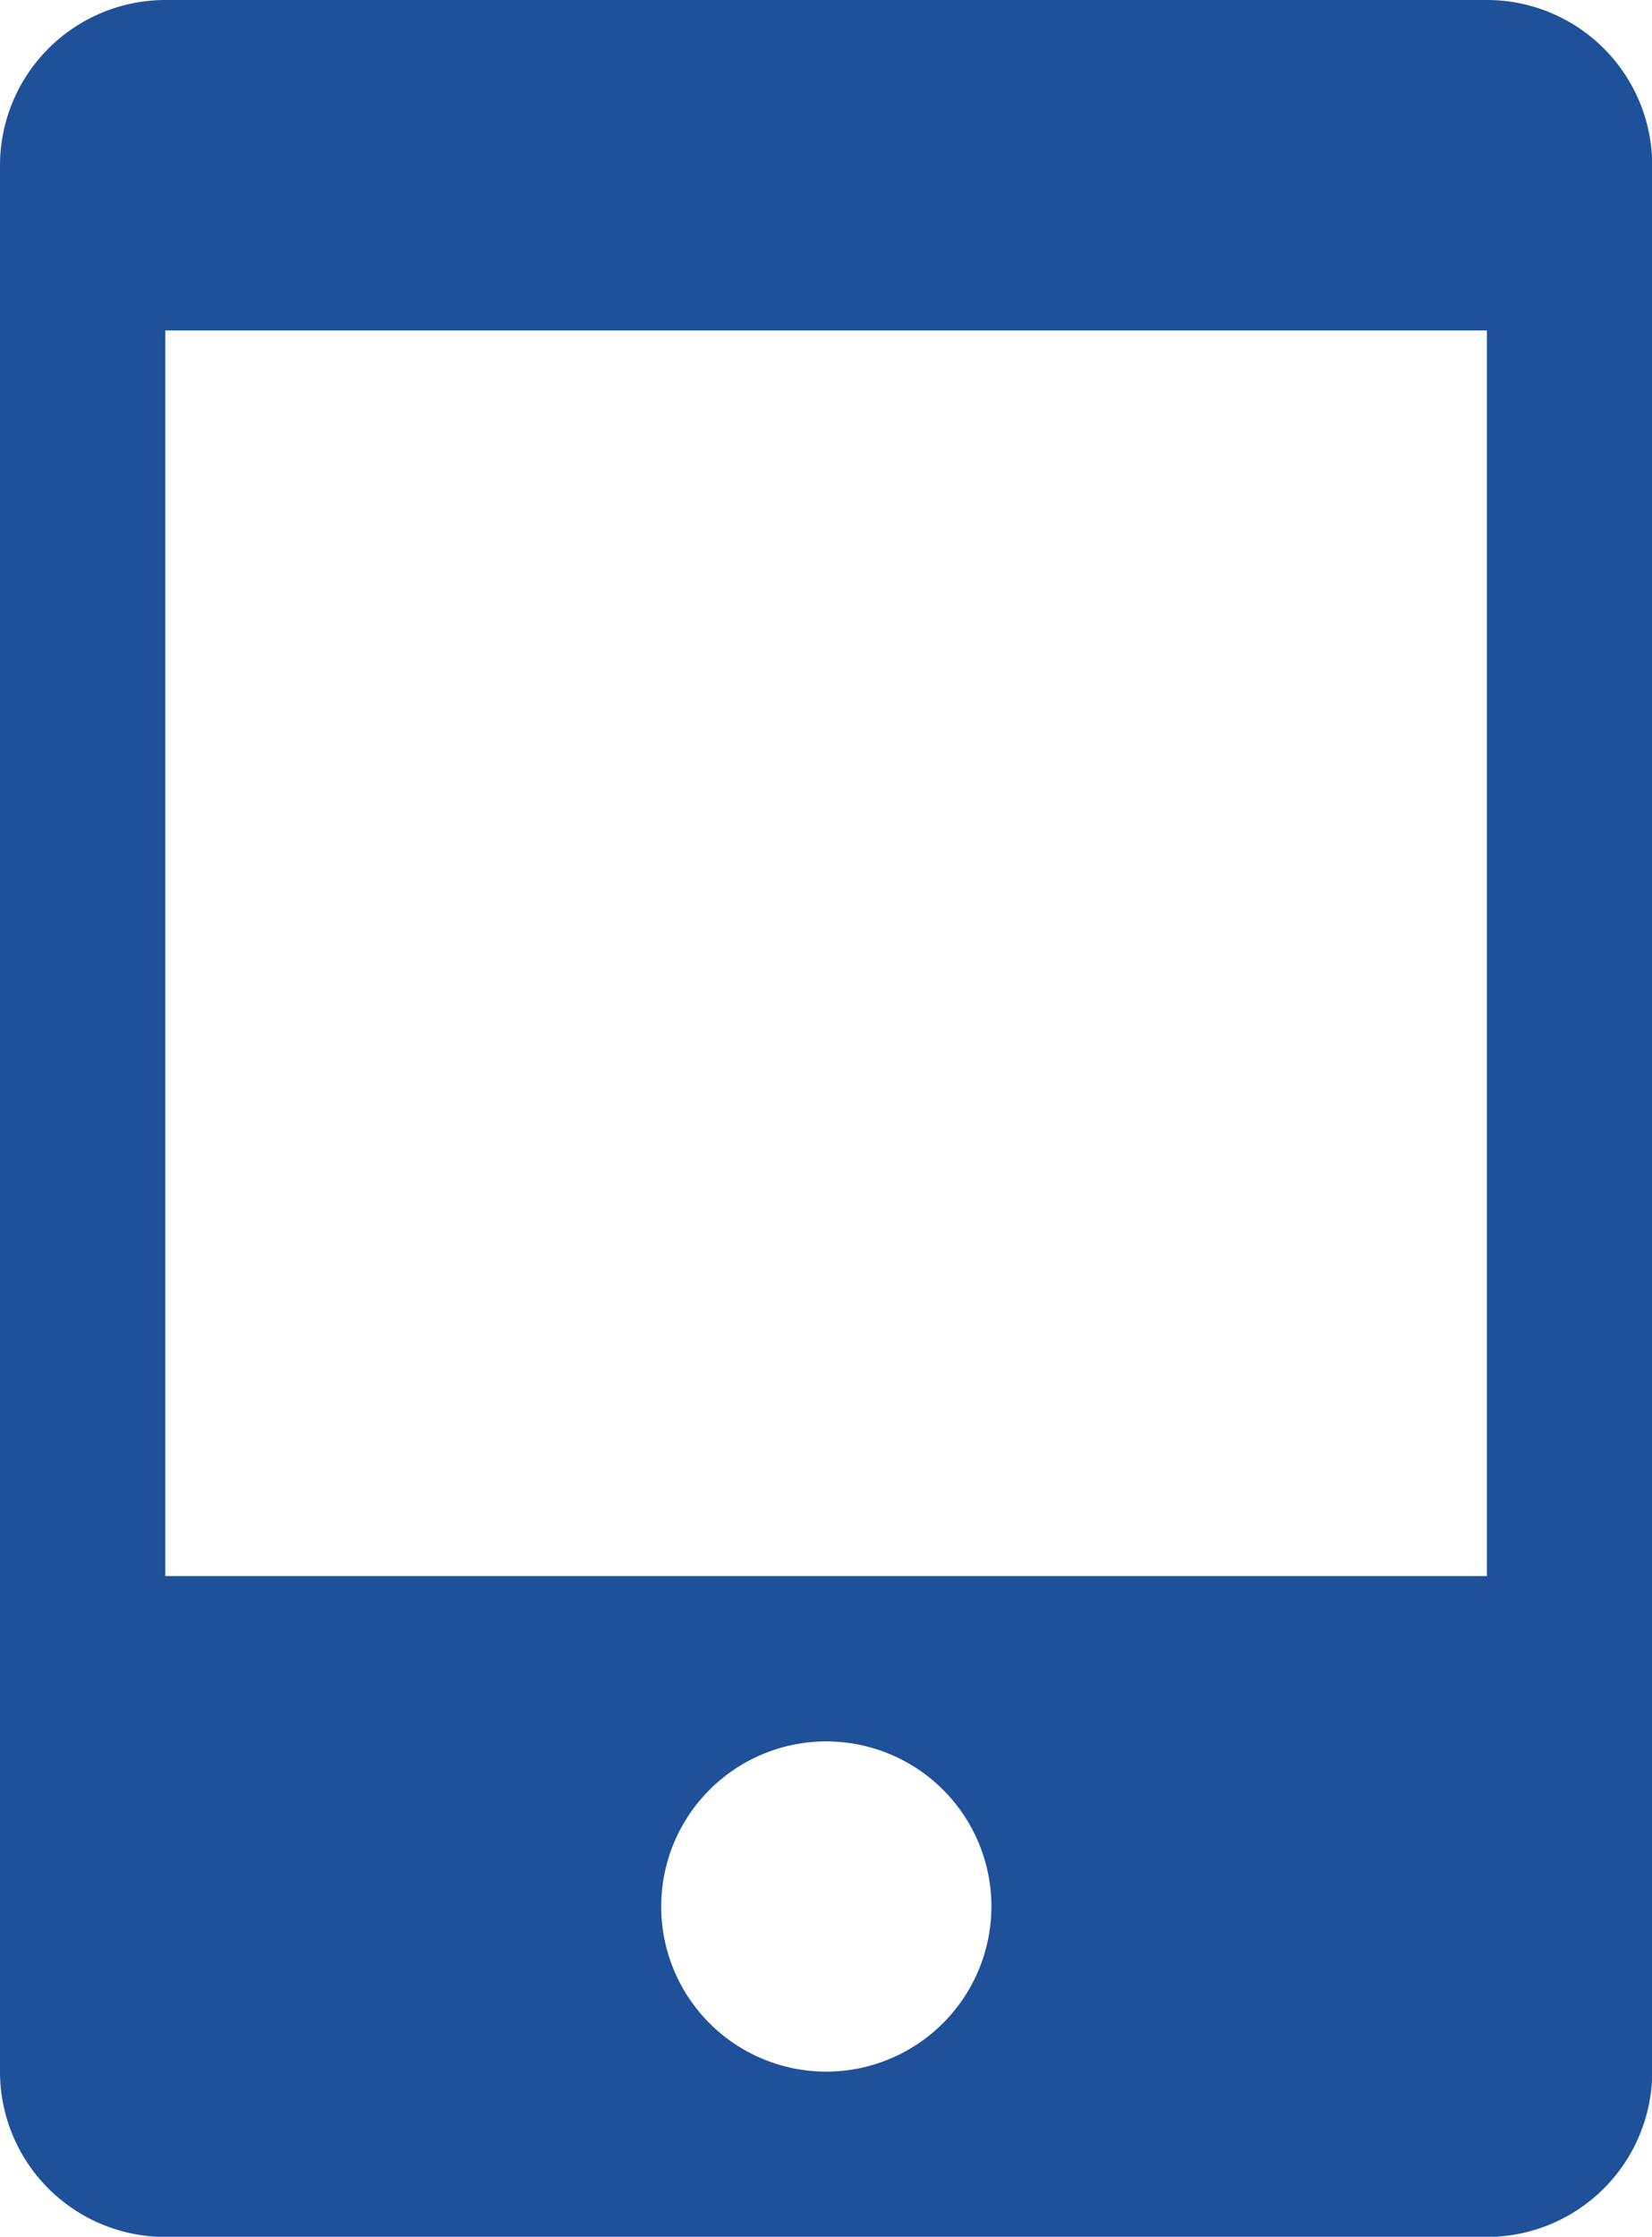 <svg id="グループ_1524" data-name="グループ 1524" xmlns="http://www.w3.org/2000/svg" width="8.125" height="11" viewBox="0 0 8.125 11">
  <path id="パス_273" data-name="パス 273" d="M103.313,2h-6.5A.814.814,0,0,0,96,2.813v9.375a.813.813,0,0,0,.813.813h6.5a.813.813,0,0,0,.813-.812V2.813A.813.813,0,0,0,103.313,2Zm-3.25,10.188a.812.812,0,1,1,.813-.812A.813.813,0,0,1,100.063,12.188Zm3.25-2.437h-6.5V3.625h6.5Z" transform="translate(-96 -2)" fill="#1e5199"/>
</svg>
